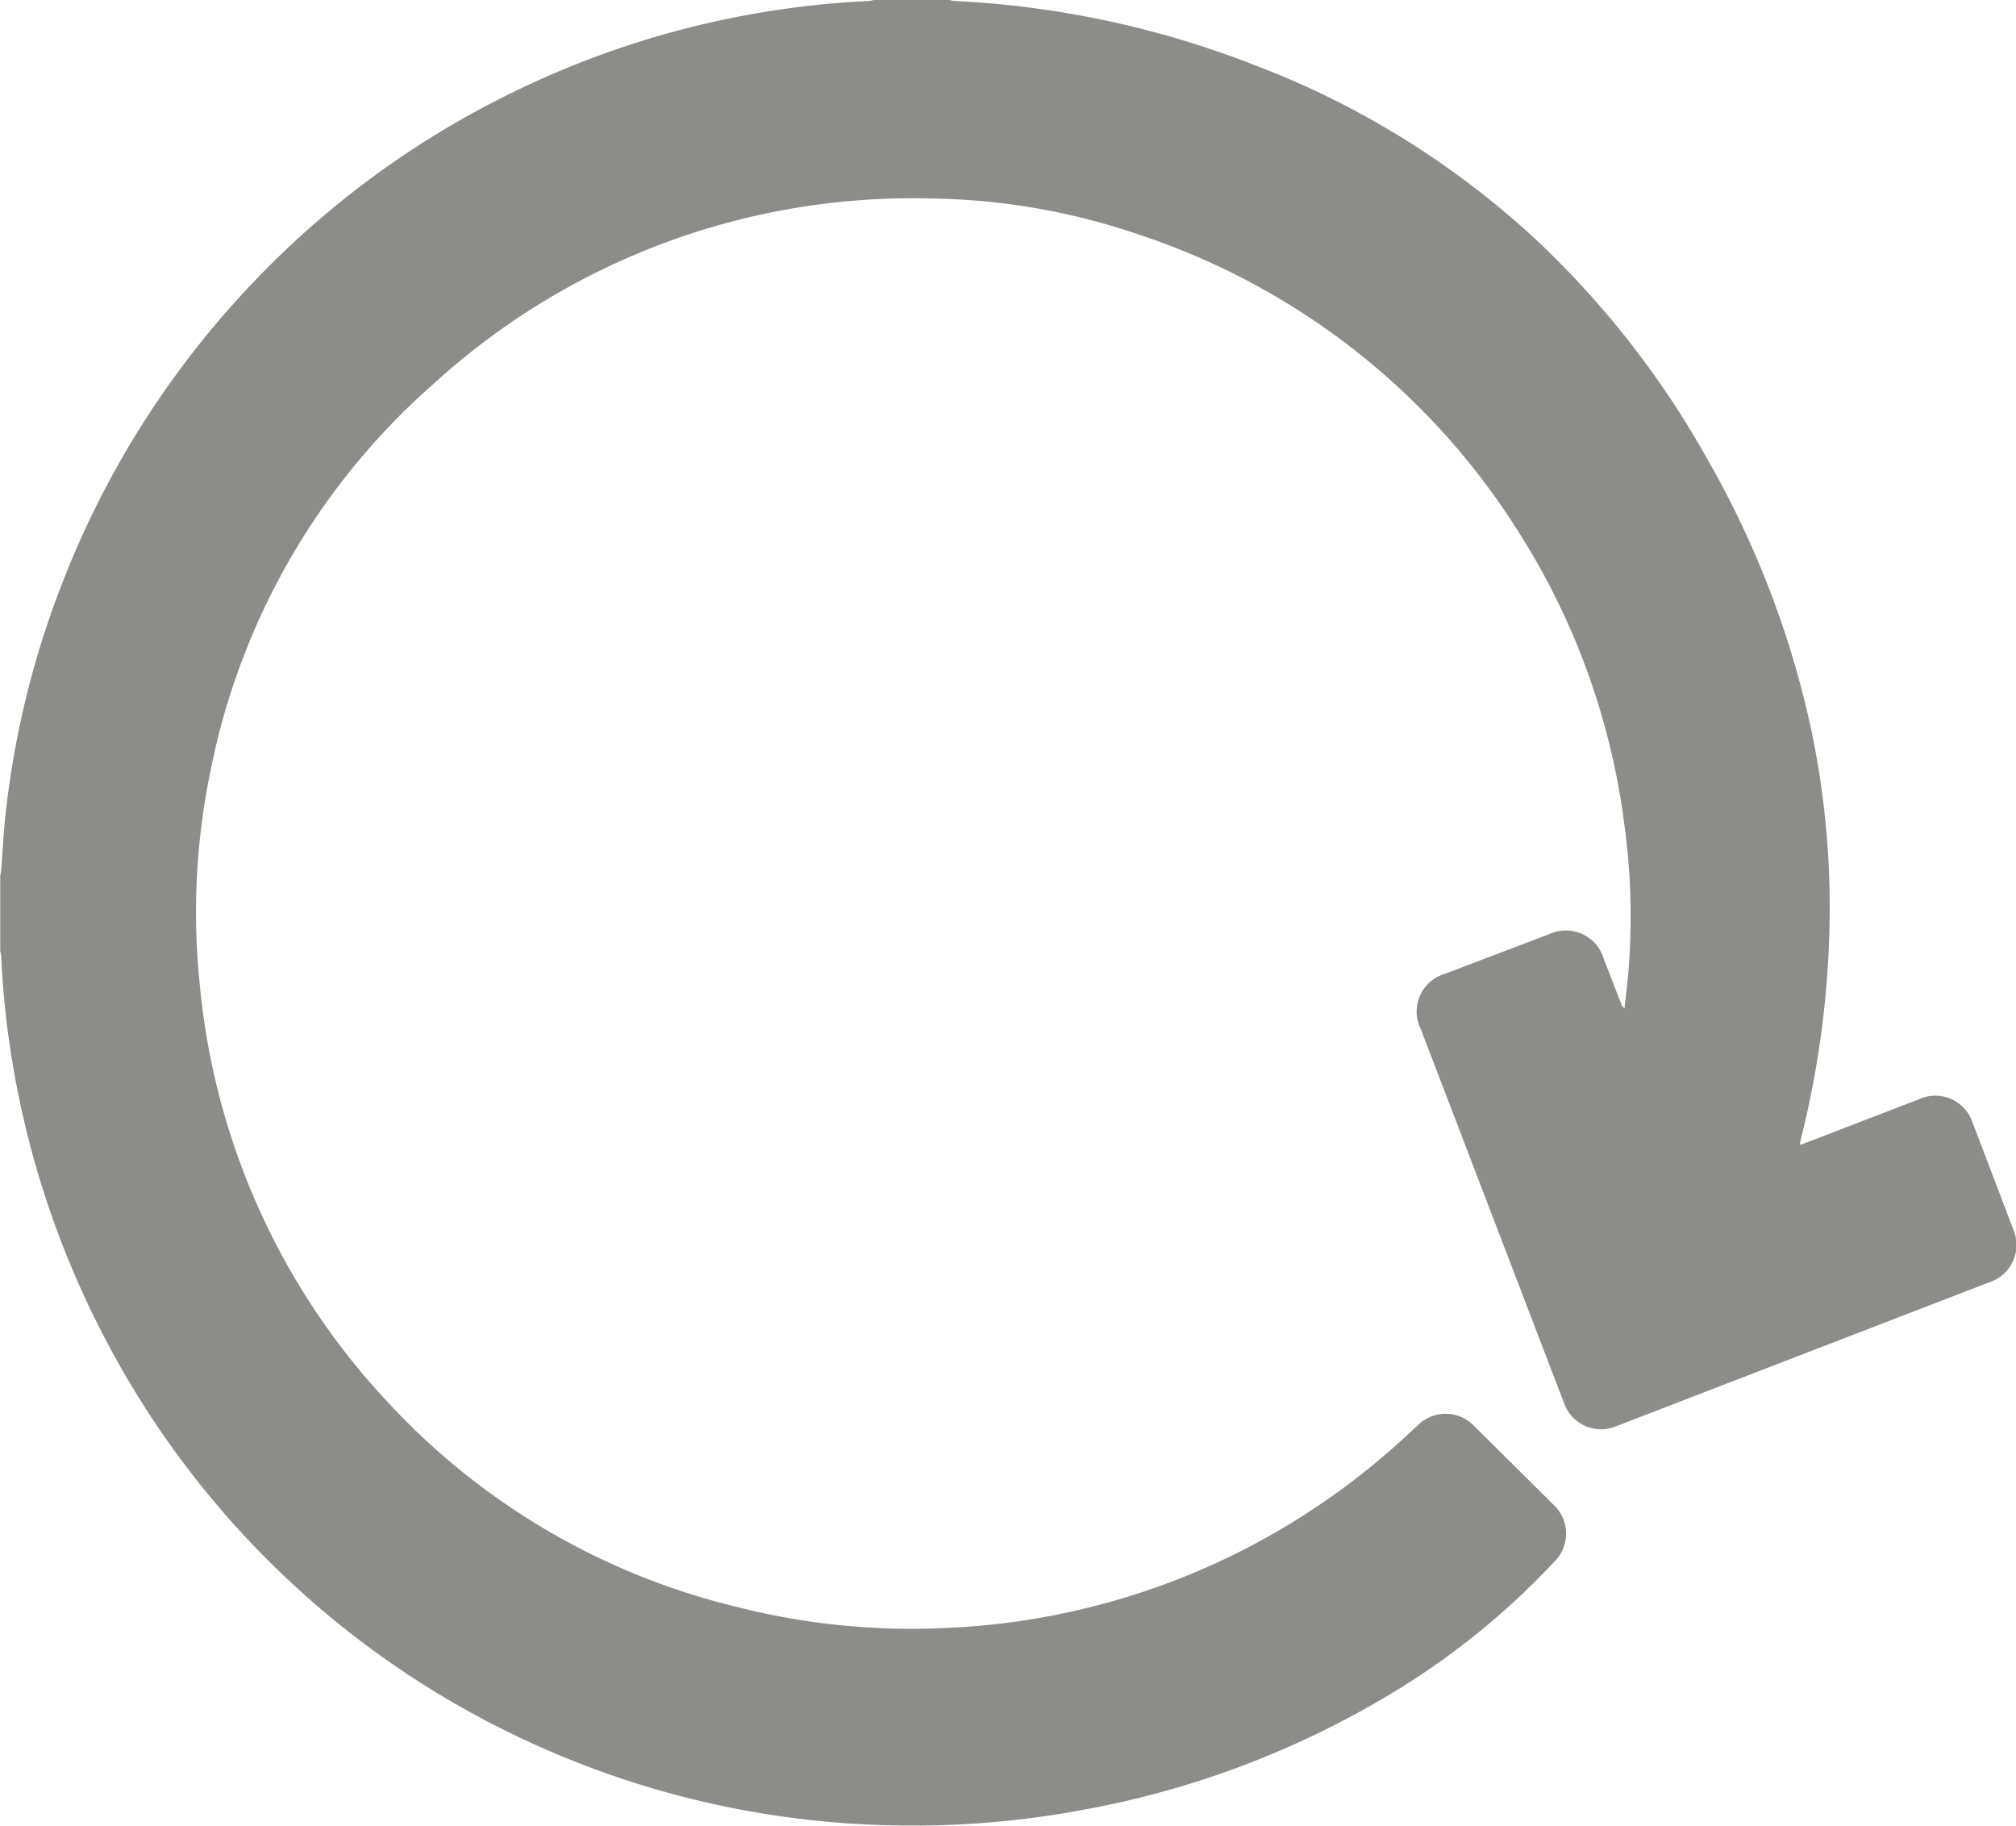 <svg xmlns="http://www.w3.org/2000/svg" xmlns:xlink="http://www.w3.org/1999/xlink" viewBox="0 0 16.56 15"><defs><style>.a,.c{fill:#8c8c89;}.b{clip-path:url(#a);}.c{fill-rule:evenodd;}</style><clipPath id="a"><path class="a" d="M0-371.594H16.56v15H0Z" transform="translate(0 371.594)"/></clipPath></defs><g transform="translate(0 371.594)"><g class="b" transform="translate(0 -371.594)"><g transform="translate(0 0)"><path class="c" d="M-185.4,0a.218.218,0,0,0,.037.008,7.778,7.778,0,0,1,2.459.523A7.1,7.1,0,0,1-180.549,2a7.481,7.481,0,0,1,1.384,1.789,7.721,7.721,0,0,1,.851,2.242,7.1,7.1,0,0,1,.142,1.258,7.809,7.809,0,0,1-.241,2.089.24.24,0,0,0,0,.025l.132-.05.839-.323a.324.324,0,0,1,.449.2q.165.431.329.863a.323.323,0,0,1-.2.44l-3.054,1.178a.323.323,0,0,1-.437-.194l-1.174-3.065a.323.323,0,0,1,.2-.455l.85-.323a.325.325,0,0,1,.454.205l.142.365a.079.079,0,0,0,.027.038c.01-.092.022-.183.03-.275a5.531,5.531,0,0,0-.03-1.227,5.847,5.847,0,0,0-.846-2.373,5.851,5.851,0,0,0-3.133-2.477,5.486,5.486,0,0,0-1.728-.3,5.836,5.836,0,0,0-4.075,1.522,5.7,5.7,0,0,0-1.829,3.161,5.717,5.717,0,0,0-.092,1.772,5.8,5.8,0,0,0,1.548,3.435,5.734,5.734,0,0,0,2.87,1.679,5.8,5.8,0,0,0,1.694.172,5.916,5.916,0,0,0,3.628-1.426c.091-.077.178-.159.266-.24a.323.323,0,0,1,.461.006q.322.318.643.638a.325.325,0,0,1,.009.485,6.2,6.2,0,0,1-1.362,1.093,7.488,7.488,0,0,1-2.518.94,7.593,7.593,0,0,1-1.667.121A7.465,7.465,0,0,1-189,14.237a7.394,7.394,0,0,1-1.873-1.3,7.436,7.436,0,0,1-1.482-1.978,7.535,7.535,0,0,1-.724-2.125,7.278,7.278,0,0,1-.111-.98.334.334,0,0,0-.008-.045v-.62a.345.345,0,0,0,.008-.041c.011-.148.018-.3.034-.444a7.422,7.422,0,0,1,.452-1.875,7.5,7.5,0,0,1,1.612-2.539A7.41,7.41,0,0,1-188.987.758a7.437,7.437,0,0,1,2.926-.75.278.278,0,0,0,.04-.008Z" transform="translate(193.2)"/></g></g></g></svg>
